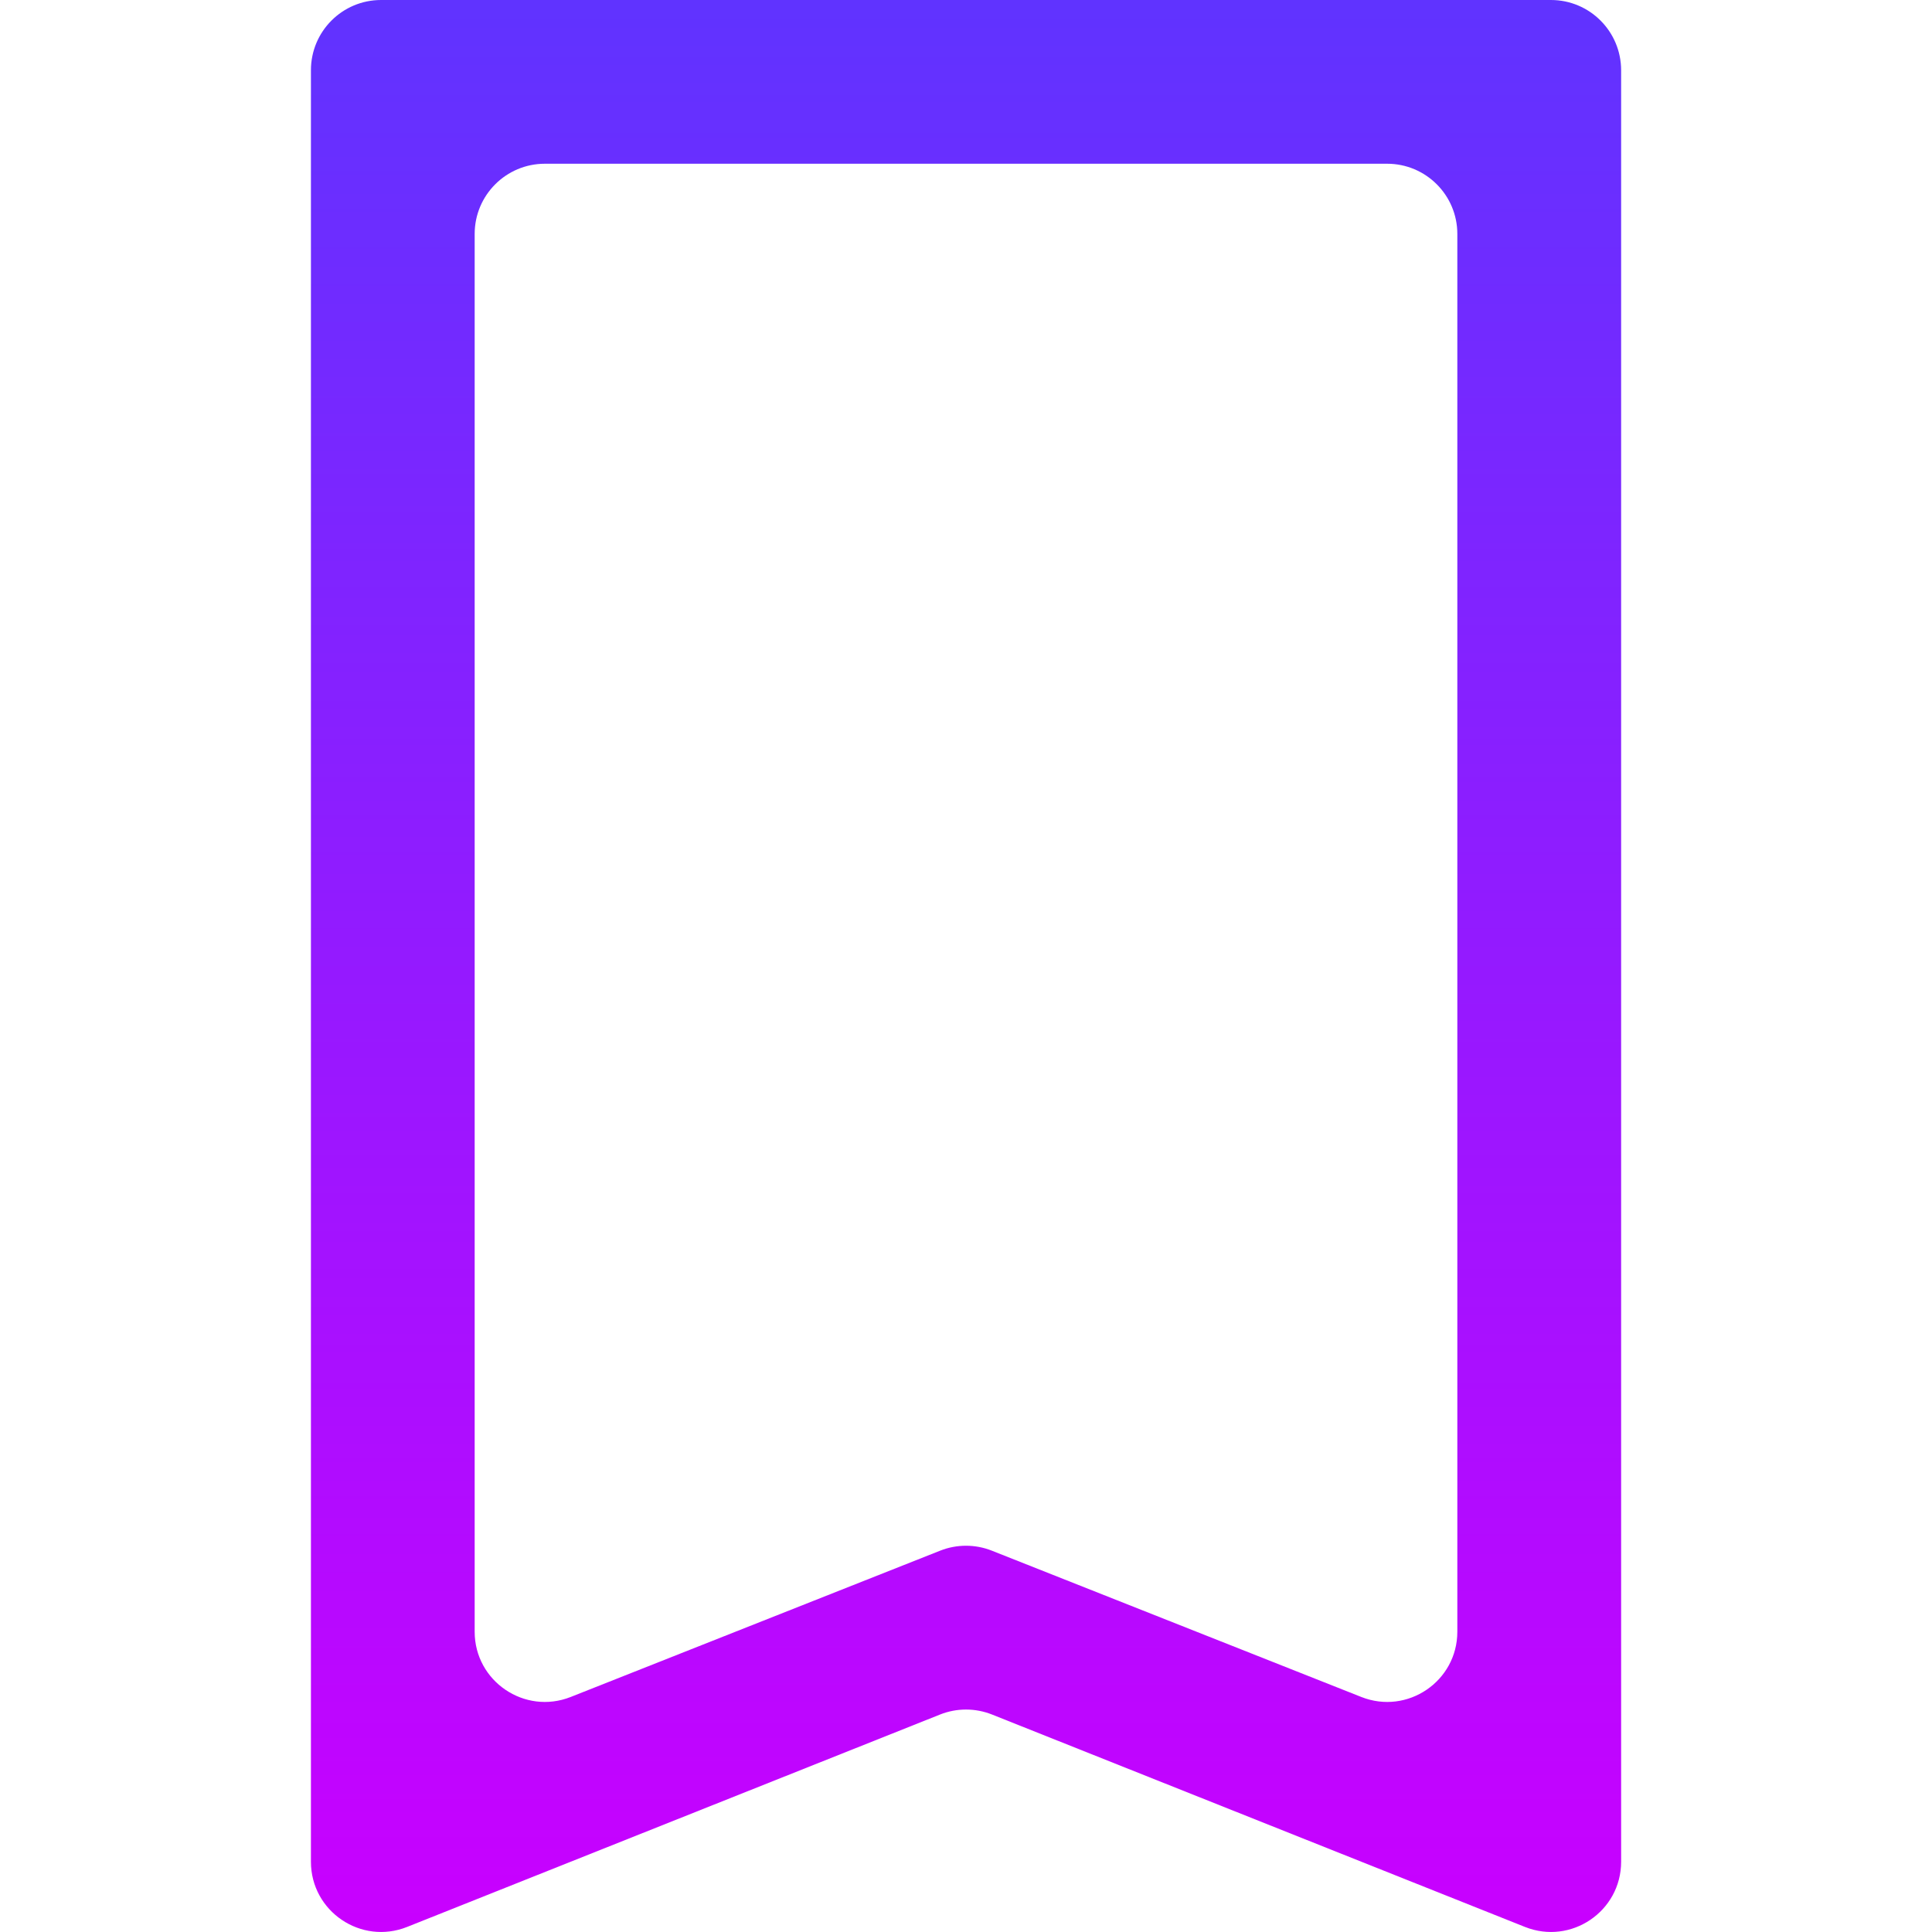 <?xml version="1.0" encoding="UTF-8" standalone="no"?>
<svg
   width="32"
   height="32"
   viewBox="0 0 32 32"
   fill="none"
   version="1.1"
   id="svg14133"
   sodipodi:docname="favorites.svg"
   inkscape:version="1.3.2 (091e20ef0f, 2023-11-25, custom)"
   xmlns:inkscape="http://www.inkscape.org/namespaces/inkscape"
   xmlns:sodipodi="http://sodipodi.sourceforge.net/DTD/sodipodi-0.dtd"
   xmlns="http://www.w3.org/2000/svg"
   xmlns:svg="http://www.w3.org/2000/svg">
  <sodipodi:namedview
     id="namedview14135"
     pagecolor="#ffffff"
     bordercolor="#666666"
     borderopacity="1.0"
     inkscape:showpageshadow="2"
     inkscape:pageopacity="0.0"
     inkscape:pagecheckerboard="0"
     inkscape:deskcolor="#d1d1d1"
     showgrid="false"
     inkscape:zoom="10.429825"
     inkscape:cx="14.190075"
     inkscape:cy="17.402018"
     inkscape:current-layer="svg14133" />
  <path
     d="M 6.312,0 C 5.67,0 5.15,0.52 5.15,1.163 V 30.836 c 0,0.822 0.829,1.384 1.593,1.08 l 8.827,-3.518 c 0.276,-0.11 0.584,-0.11 0.861,0 l 8.827,3.518 c 0.764,0.304 1.593,-0.258 1.593,-1.08 V 1.163 C 26.85,0.52 26.33,0 25.688,0 H 7.862 Z m 1.55,3.875 c 0,-0.642 0.52,-1.163 1.163,-1.163 H 22.975 c 0.642,0 1.163,0.52 1.163,1.163 V 27.026 c 0,0.821 -0.827,1.383 -1.591,1.081 l -6.119,-2.423 c -0.275,-0.109 -0.581,-0.109 -0.856,0 L 9.453,28.107 C 8.69,28.409 7.862,27.847 7.862,27.026 v -5.326 z"
     fill="url(#paint0_linear)"
     id="path14124"
     style="fill:url(#paint0_linear);stroke-width:2.325" />
  <defs
     id="defs14131">
    <linearGradient
       id="paint0_linear"
       x1="7.667"
       y1="14.763"
       x2="7.667"
       y2="1"
       gradientUnits="userSpaceOnUse"
       gradientTransform="matrix(2.325,0,0,2.325,-1.826,-2.325)">
      <stop
         stop-color="#b900ff"
         id="stop14126"
         offset="0"
         style="stop-color:#c900ff;stop-opacity:1;" />
      <stop
         offset="1"
         stop-color="#6033ff"
         id="stop14128"
         style="stop-color:#6033ff;stop-opacity:1;" />
    </linearGradient>
  </defs>
</svg>
